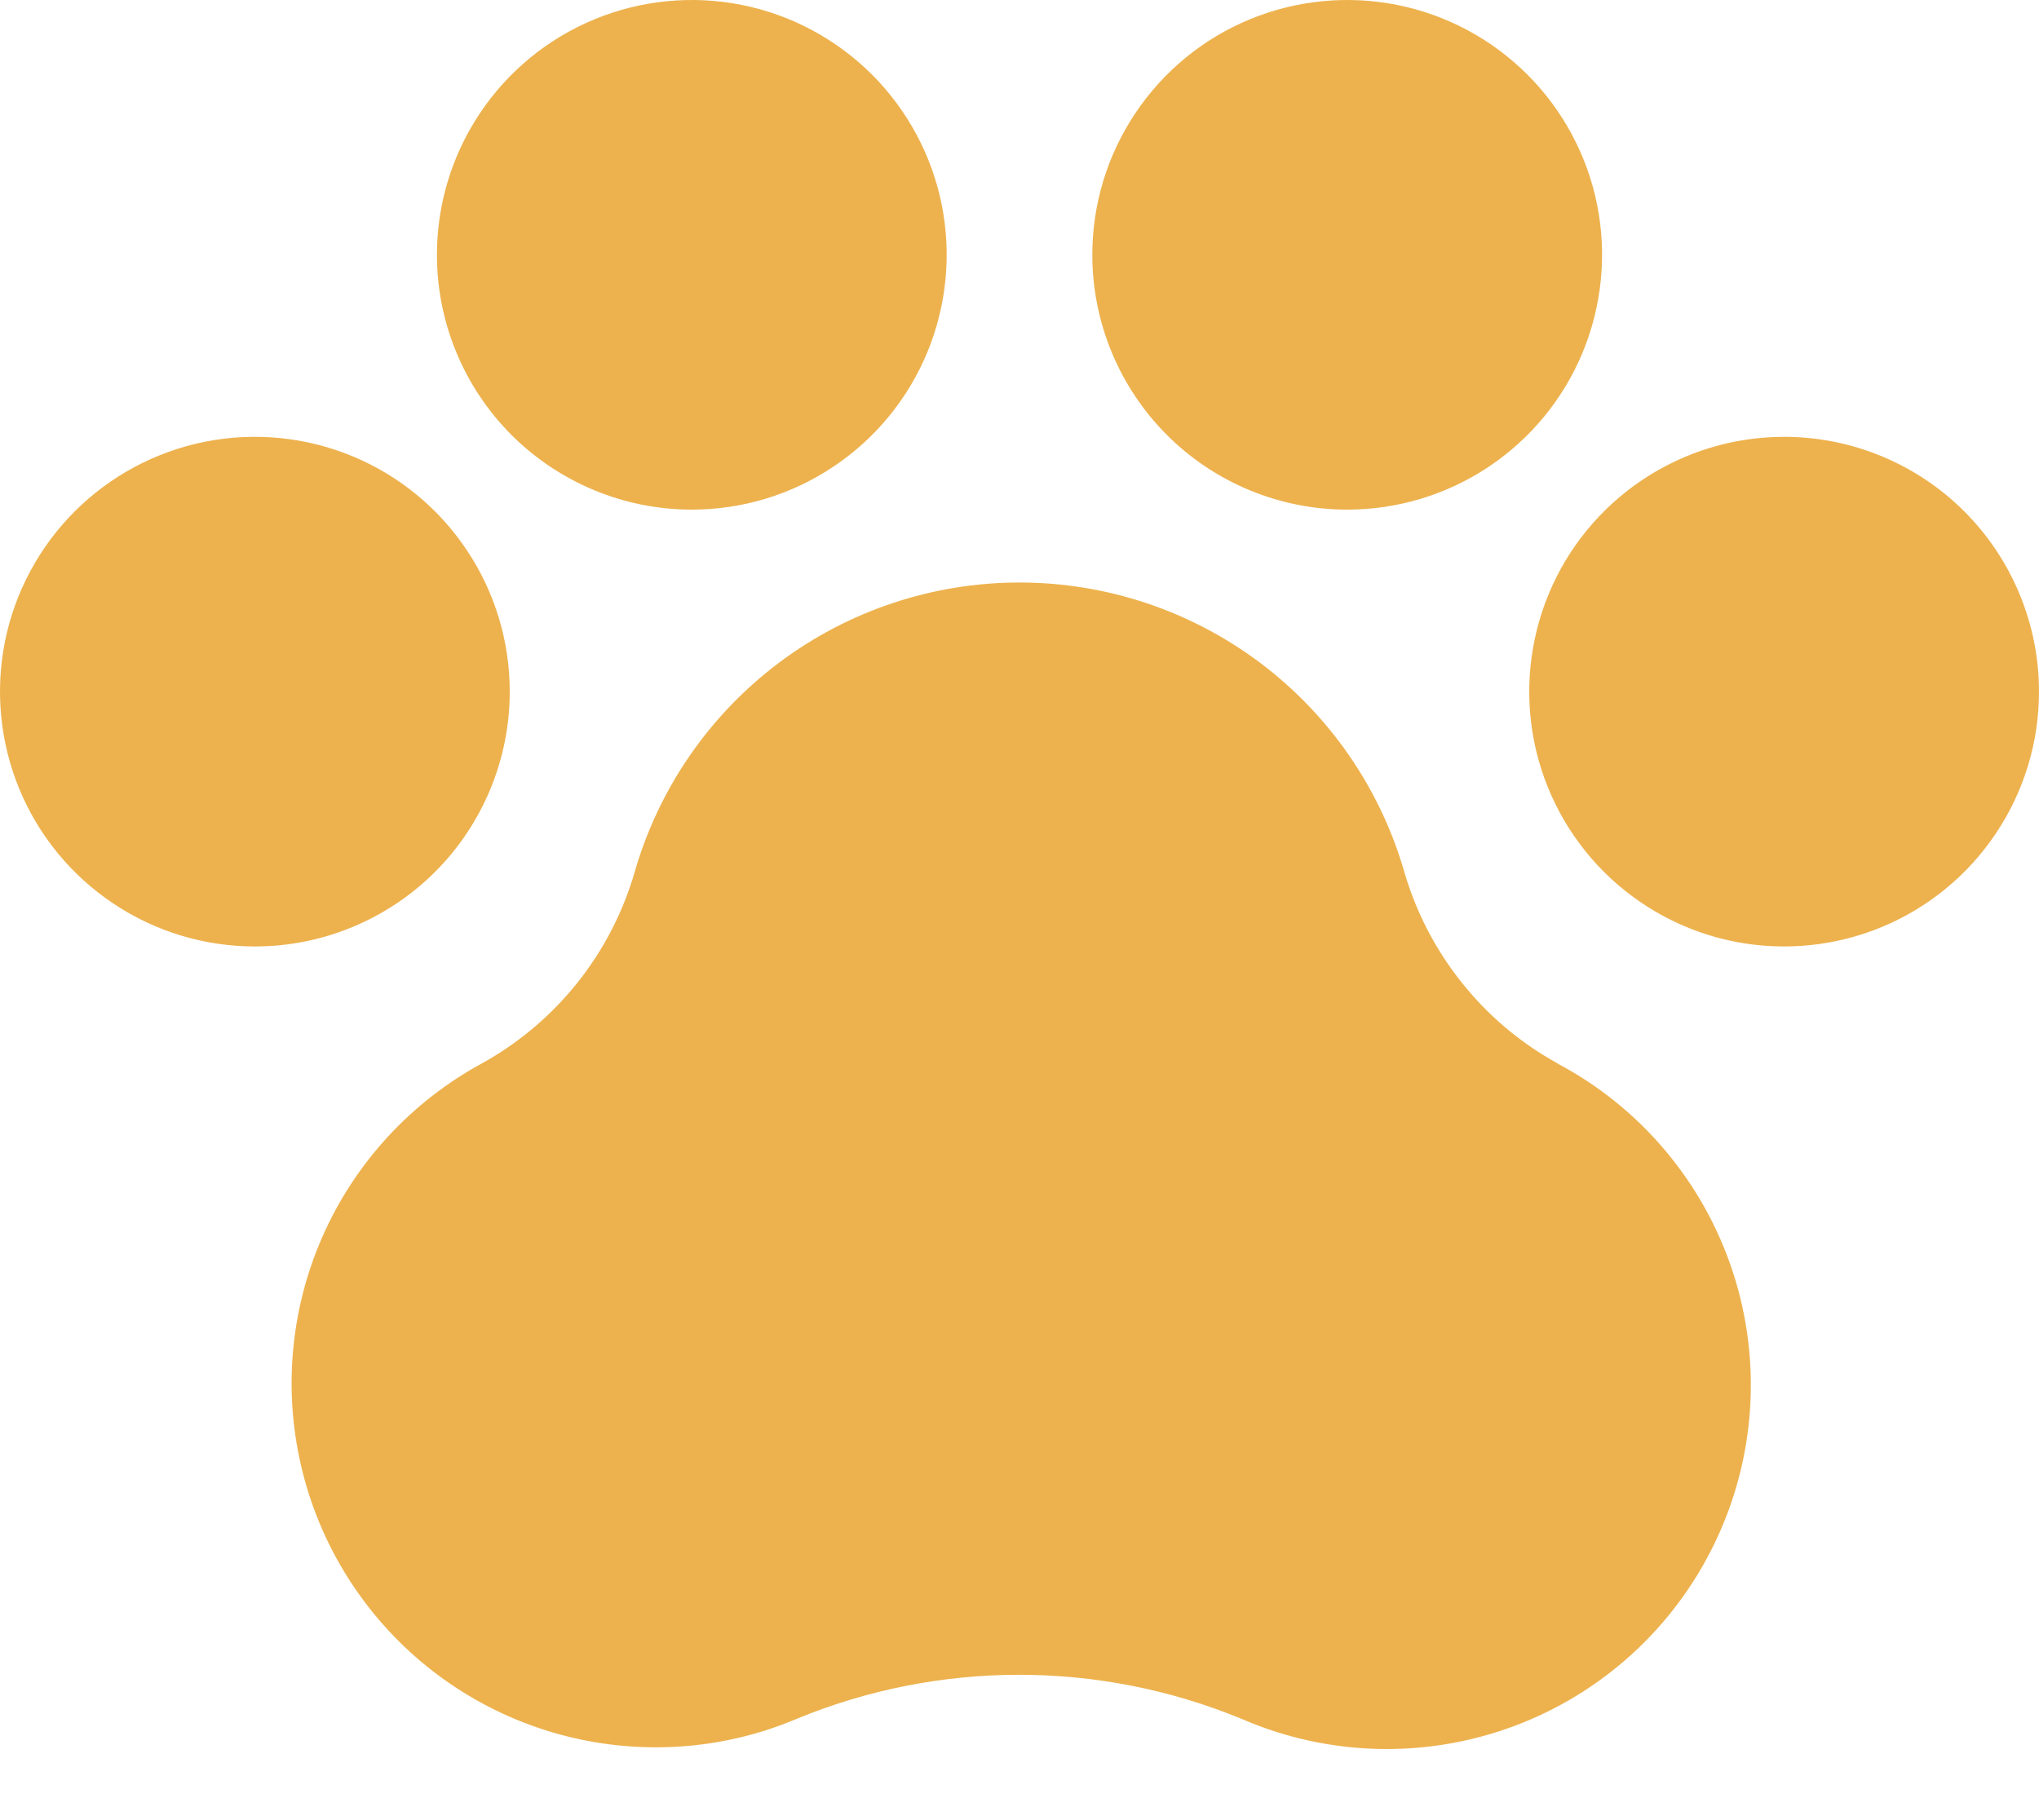 <svg width="28" height="25" viewBox="0 0 28 25" fill="none" xmlns="http://www.w3.org/2000/svg">
<path d="M28 9.5C28 10.192 27.795 10.869 27.41 11.444C27.026 12.02 26.479 12.469 25.839 12.734C25.2 12.998 24.496 13.068 23.817 12.933C23.138 12.798 22.515 12.464 22.025 11.975C21.536 11.485 21.202 10.862 21.067 10.183C20.932 9.504 21.002 8.8 21.266 8.161C21.531 7.521 21.98 6.974 22.555 6.59C23.131 6.205 23.808 6 24.5 6C25.428 6 26.319 6.369 26.975 7.025C27.631 7.682 28 8.572 28 9.5ZM7 9.5C7 8.808 6.795 8.131 6.41 7.556C6.026 6.98 5.479 6.531 4.839 6.266C4.2 6.002 3.496 5.932 2.817 6.067C2.138 6.202 1.515 6.536 1.025 7.025C0.536 7.515 0.202 8.138 0.067 8.817C-0.068 9.496 0.002 10.2 0.266 10.839C0.531 11.479 0.98 12.026 1.556 12.41C2.131 12.795 2.808 13 3.5 13C4.428 13 5.319 12.631 5.975 11.975C6.631 11.319 7 10.428 7 9.5ZM9.5 7C10.192 7 10.869 6.795 11.444 6.41C12.02 6.026 12.469 5.479 12.734 4.839C12.998 4.2 13.068 3.496 12.933 2.817C12.798 2.138 12.464 1.515 11.975 1.025C11.485 0.536 10.862 0.202 10.183 0.067C9.504 -0.068 8.8 0.002 8.161 0.266C7.521 0.531 6.974 0.98 6.59 1.556C6.205 2.131 6 2.808 6 3.5C6 4.428 6.369 5.319 7.025 5.975C7.682 6.631 8.572 7 9.5 7ZM18.5 7C19.192 7 19.869 6.795 20.445 6.41C21.02 6.026 21.469 5.479 21.734 4.839C21.998 4.2 22.068 3.496 21.933 2.817C21.798 2.138 21.464 1.515 20.975 1.025C20.485 0.536 19.862 0.202 19.183 0.067C18.504 -0.068 17.8 0.002 17.161 0.266C16.521 0.531 15.974 0.98 15.59 1.556C15.205 2.131 15 2.808 15 3.5C15 4.428 15.369 5.319 16.025 5.975C16.681 6.631 17.572 7 18.5 7ZM21.39 14.607C20.882 14.327 20.434 13.95 20.073 13.496C19.711 13.043 19.442 12.523 19.281 11.965C18.949 10.822 18.254 9.817 17.302 9.102C16.349 8.387 15.191 8.001 14 8.001C12.809 8.001 11.651 8.387 10.698 9.102C9.746 9.817 9.051 10.822 8.719 11.965C8.398 13.087 7.645 14.035 6.625 14.602C5.647 15.132 4.873 15.972 4.426 16.99C3.979 18.009 3.884 19.147 4.157 20.225C4.429 21.303 5.054 22.26 5.931 22.944C6.808 23.627 7.888 23.999 9 24C9.666 24.002 10.326 23.869 10.94 23.609C12.896 22.802 15.092 22.802 17.049 23.609C18.234 24.124 19.572 24.161 20.784 23.711C21.995 23.261 22.985 22.36 23.546 21.196C24.108 20.032 24.197 18.696 23.795 17.468C23.393 16.24 22.531 15.215 21.39 14.609V14.607Z" fill="#EDB24E"/>
</svg>
